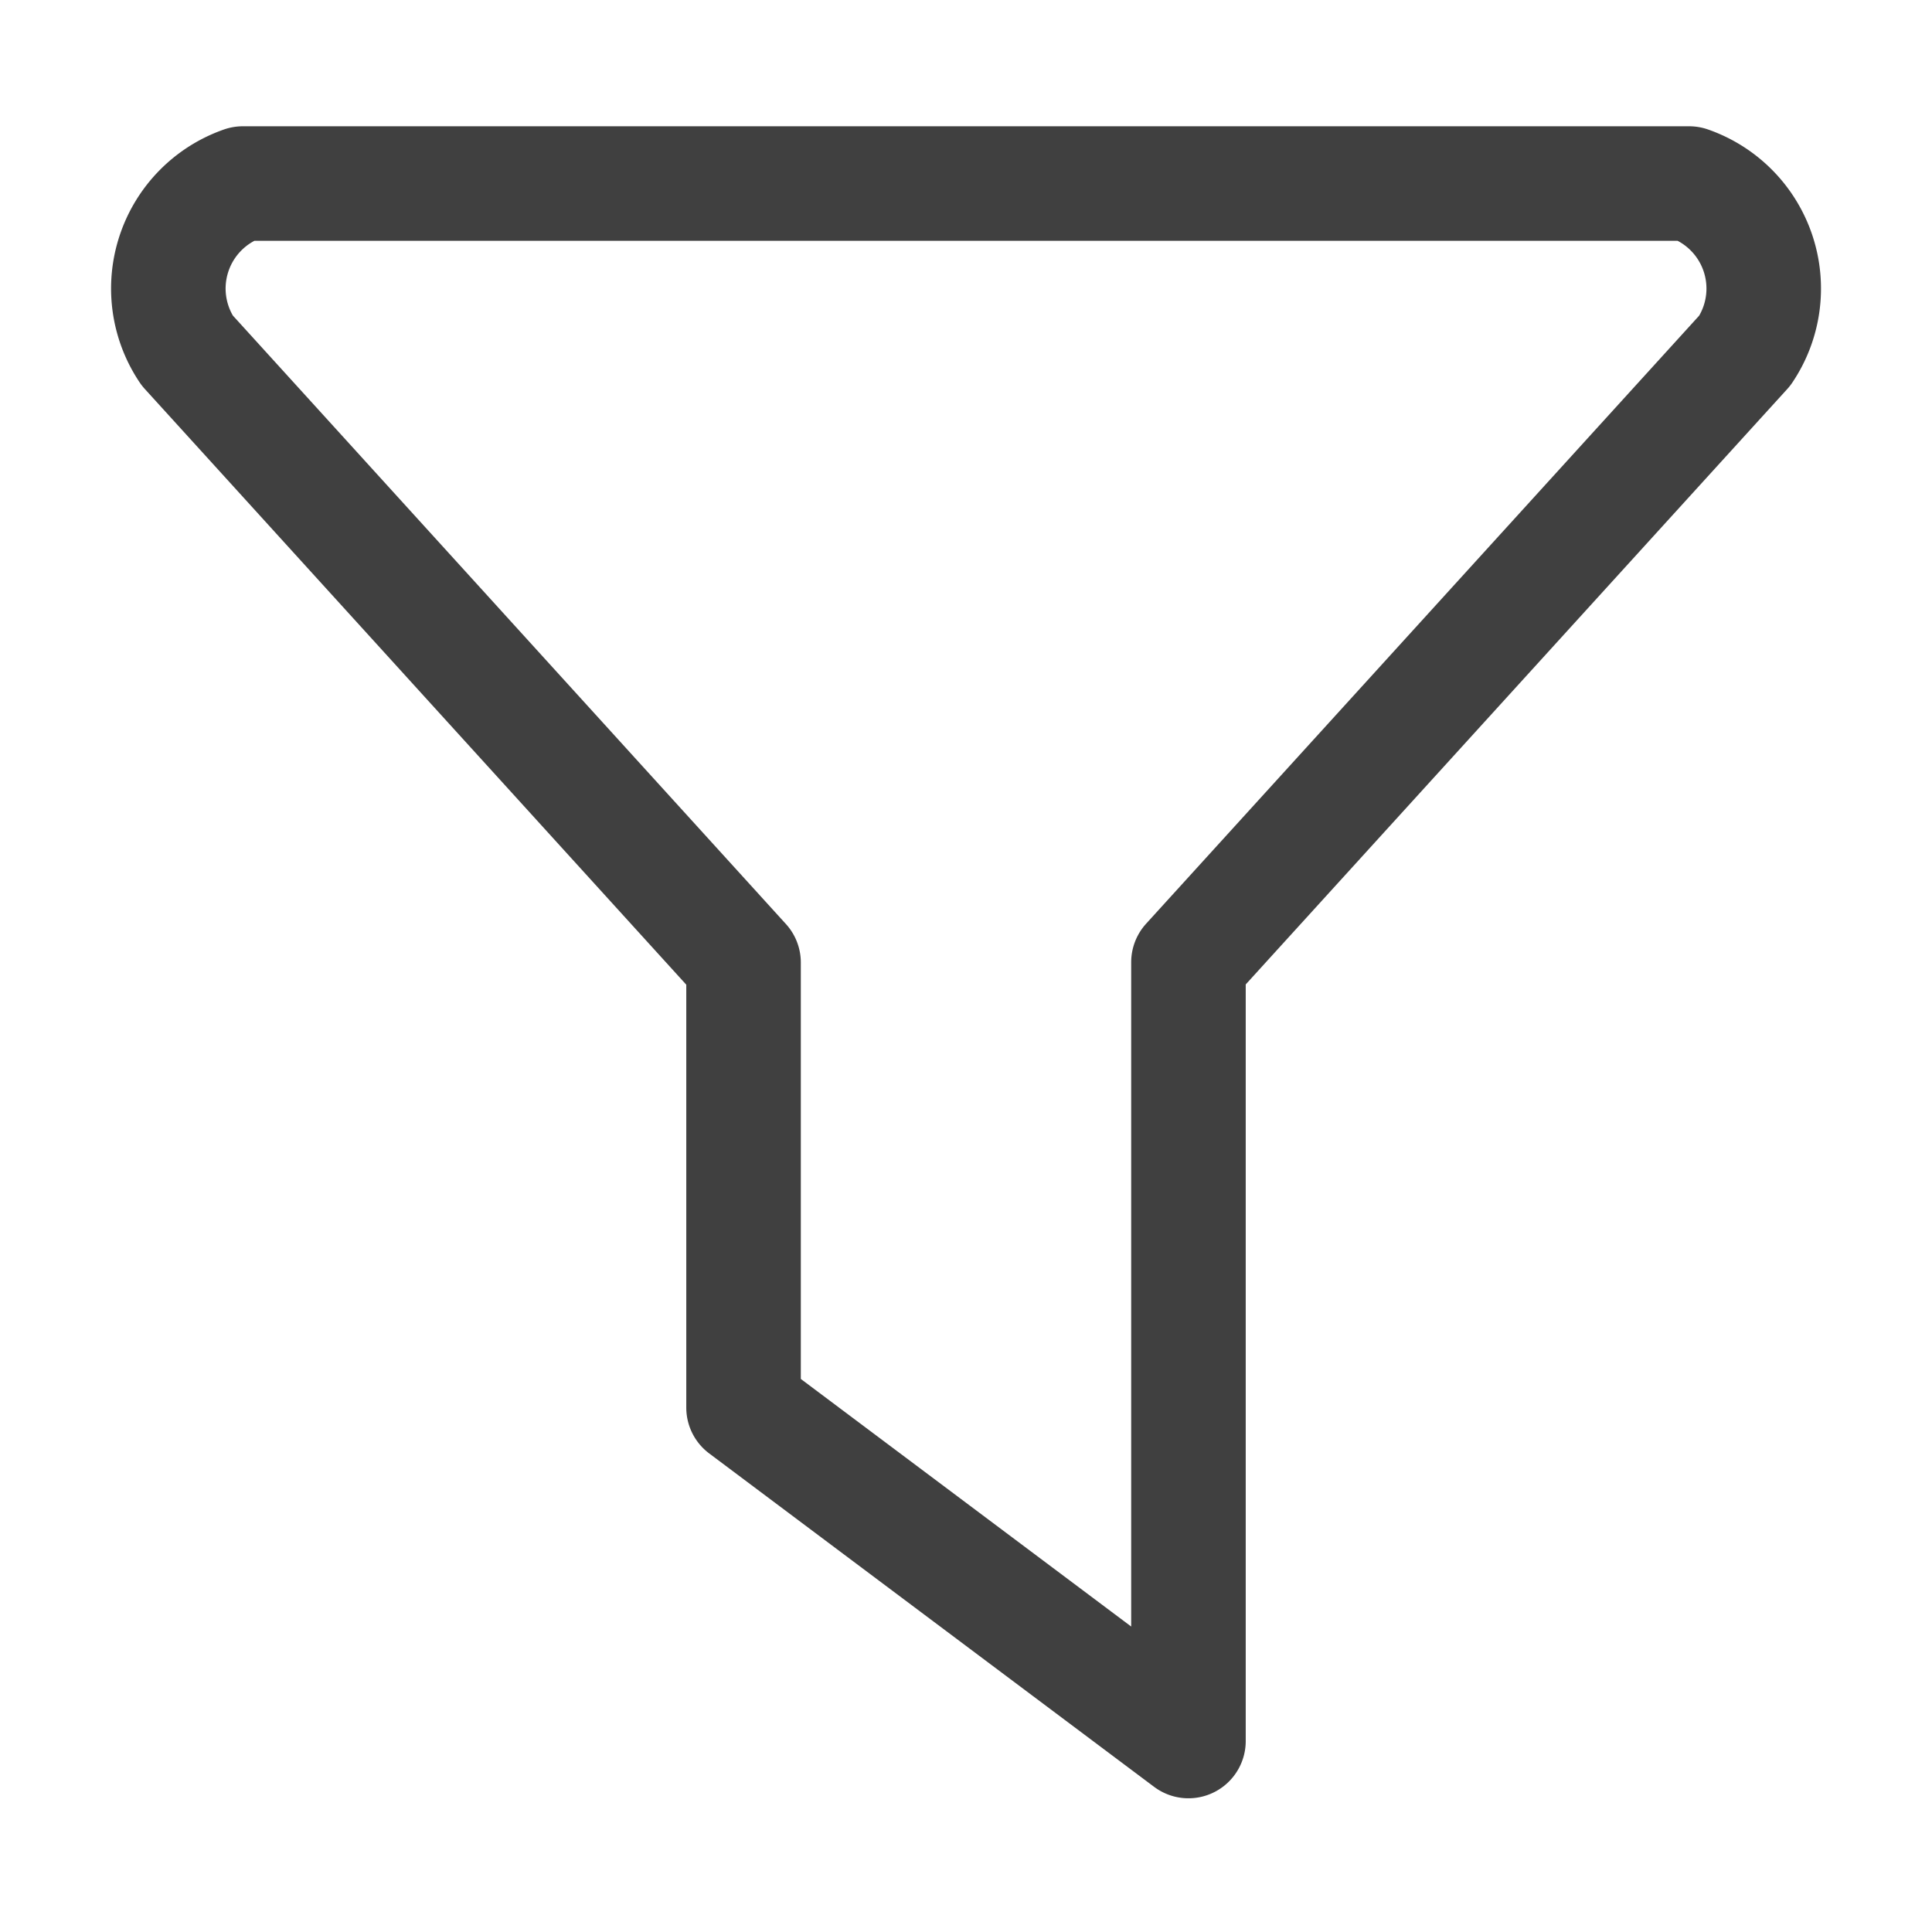 <svg xmlns="http://www.w3.org/2000/svg" width="14" height="14" viewBox="0 0 14 14"><g><g><path fill="none" stroke="#404040" stroke-linecap="round" stroke-linejoin="round" stroke-miterlimit="20" stroke-width=".83" d="M1.76 1.33v0h10.48a.806.806 0 0 1 .404 1.21L8.612 6.973v5.643L5.388 10.2v0-3.225 0L1.356 2.539A.806.806 0 0 1 1.76 1.33"/></g></g></svg>